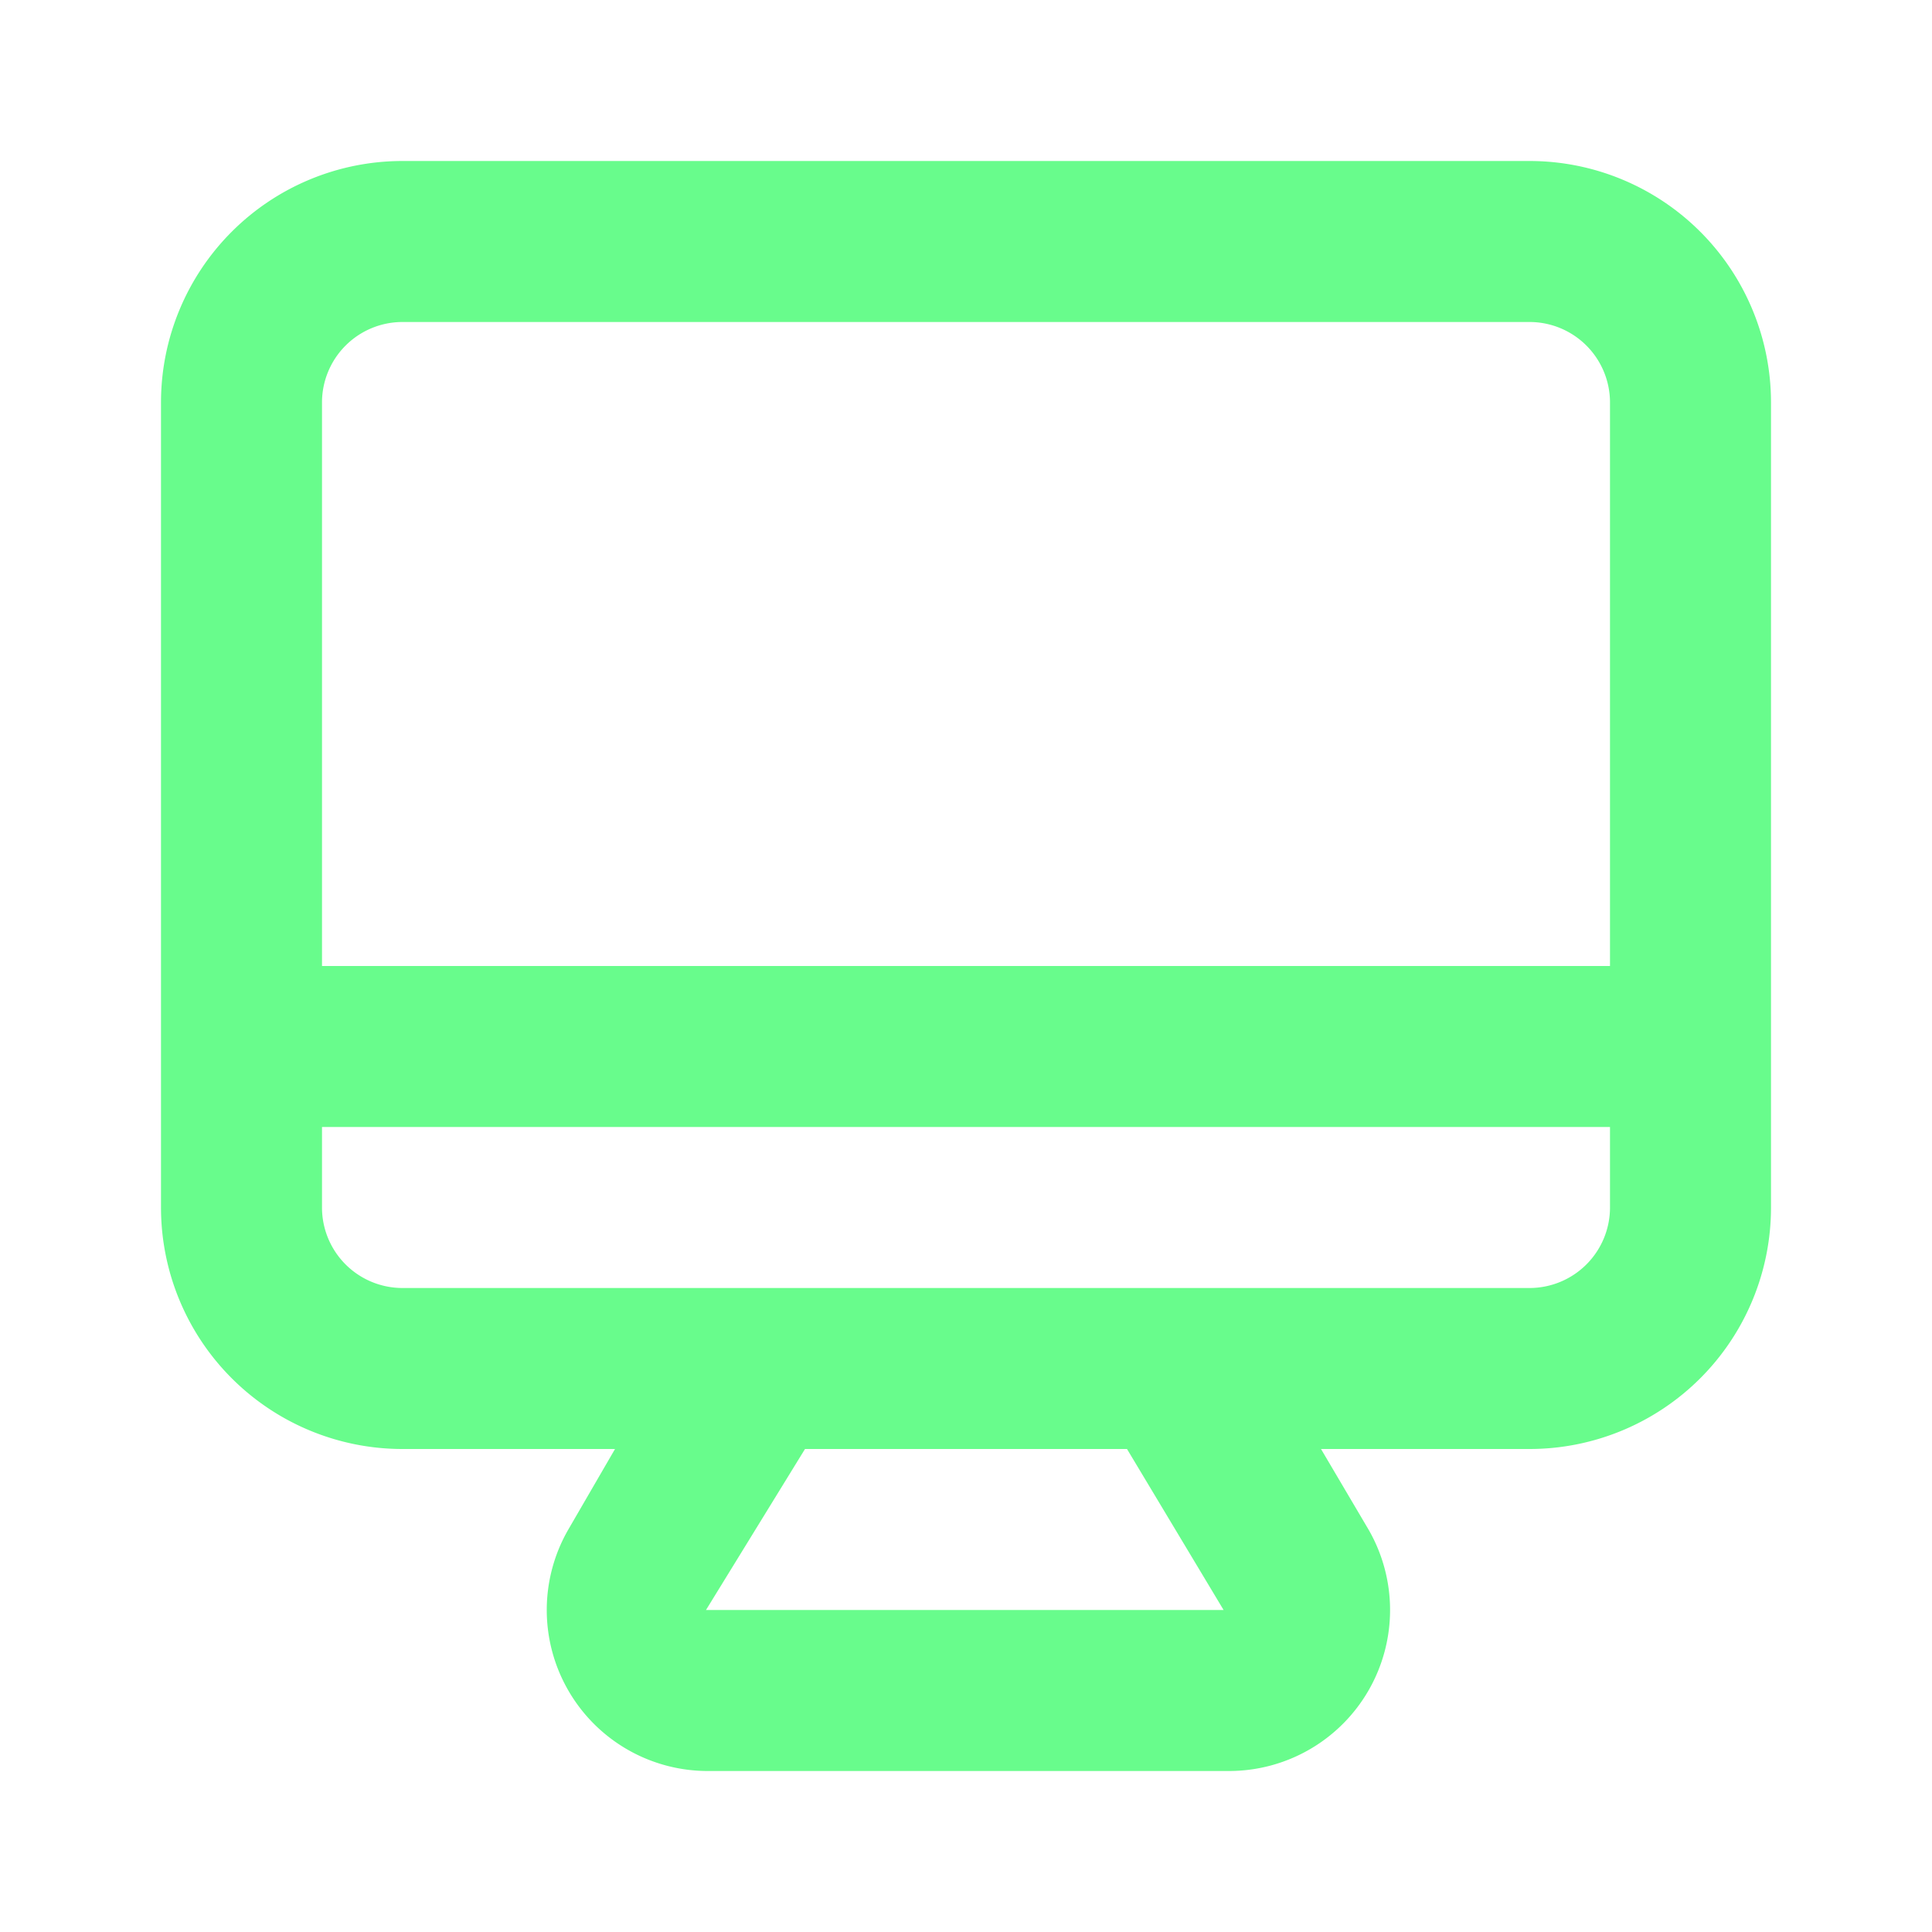 <svg xmlns="http://www.w3.org/2000/svg" viewBox="0 0 24 24"><path fill="#68FC8C" d="M19,2H5A3,3,0,0,0,2,5V15a3,3,0,0,0,3,3H7.64l-.58,1a2,2,0,0,0,0,2,2,2,0,0,0,1.75,1h6.46A2,2,0,0,0,17,21a2,2,0,0,0,0-2l-.59-1H19a3,3,0,0,0,3-3V5A3,3,0,0,0,19,2ZM8.77,20,10,18H14l1.2,2ZM20,15a1,1,0,0,1-1,1H5a1,1,0,0,1-1-1V14H20Zm0-3H4V5A1,1,0,0,1,5,4H19a1,1,0,0,1,1,1Z"/></svg>